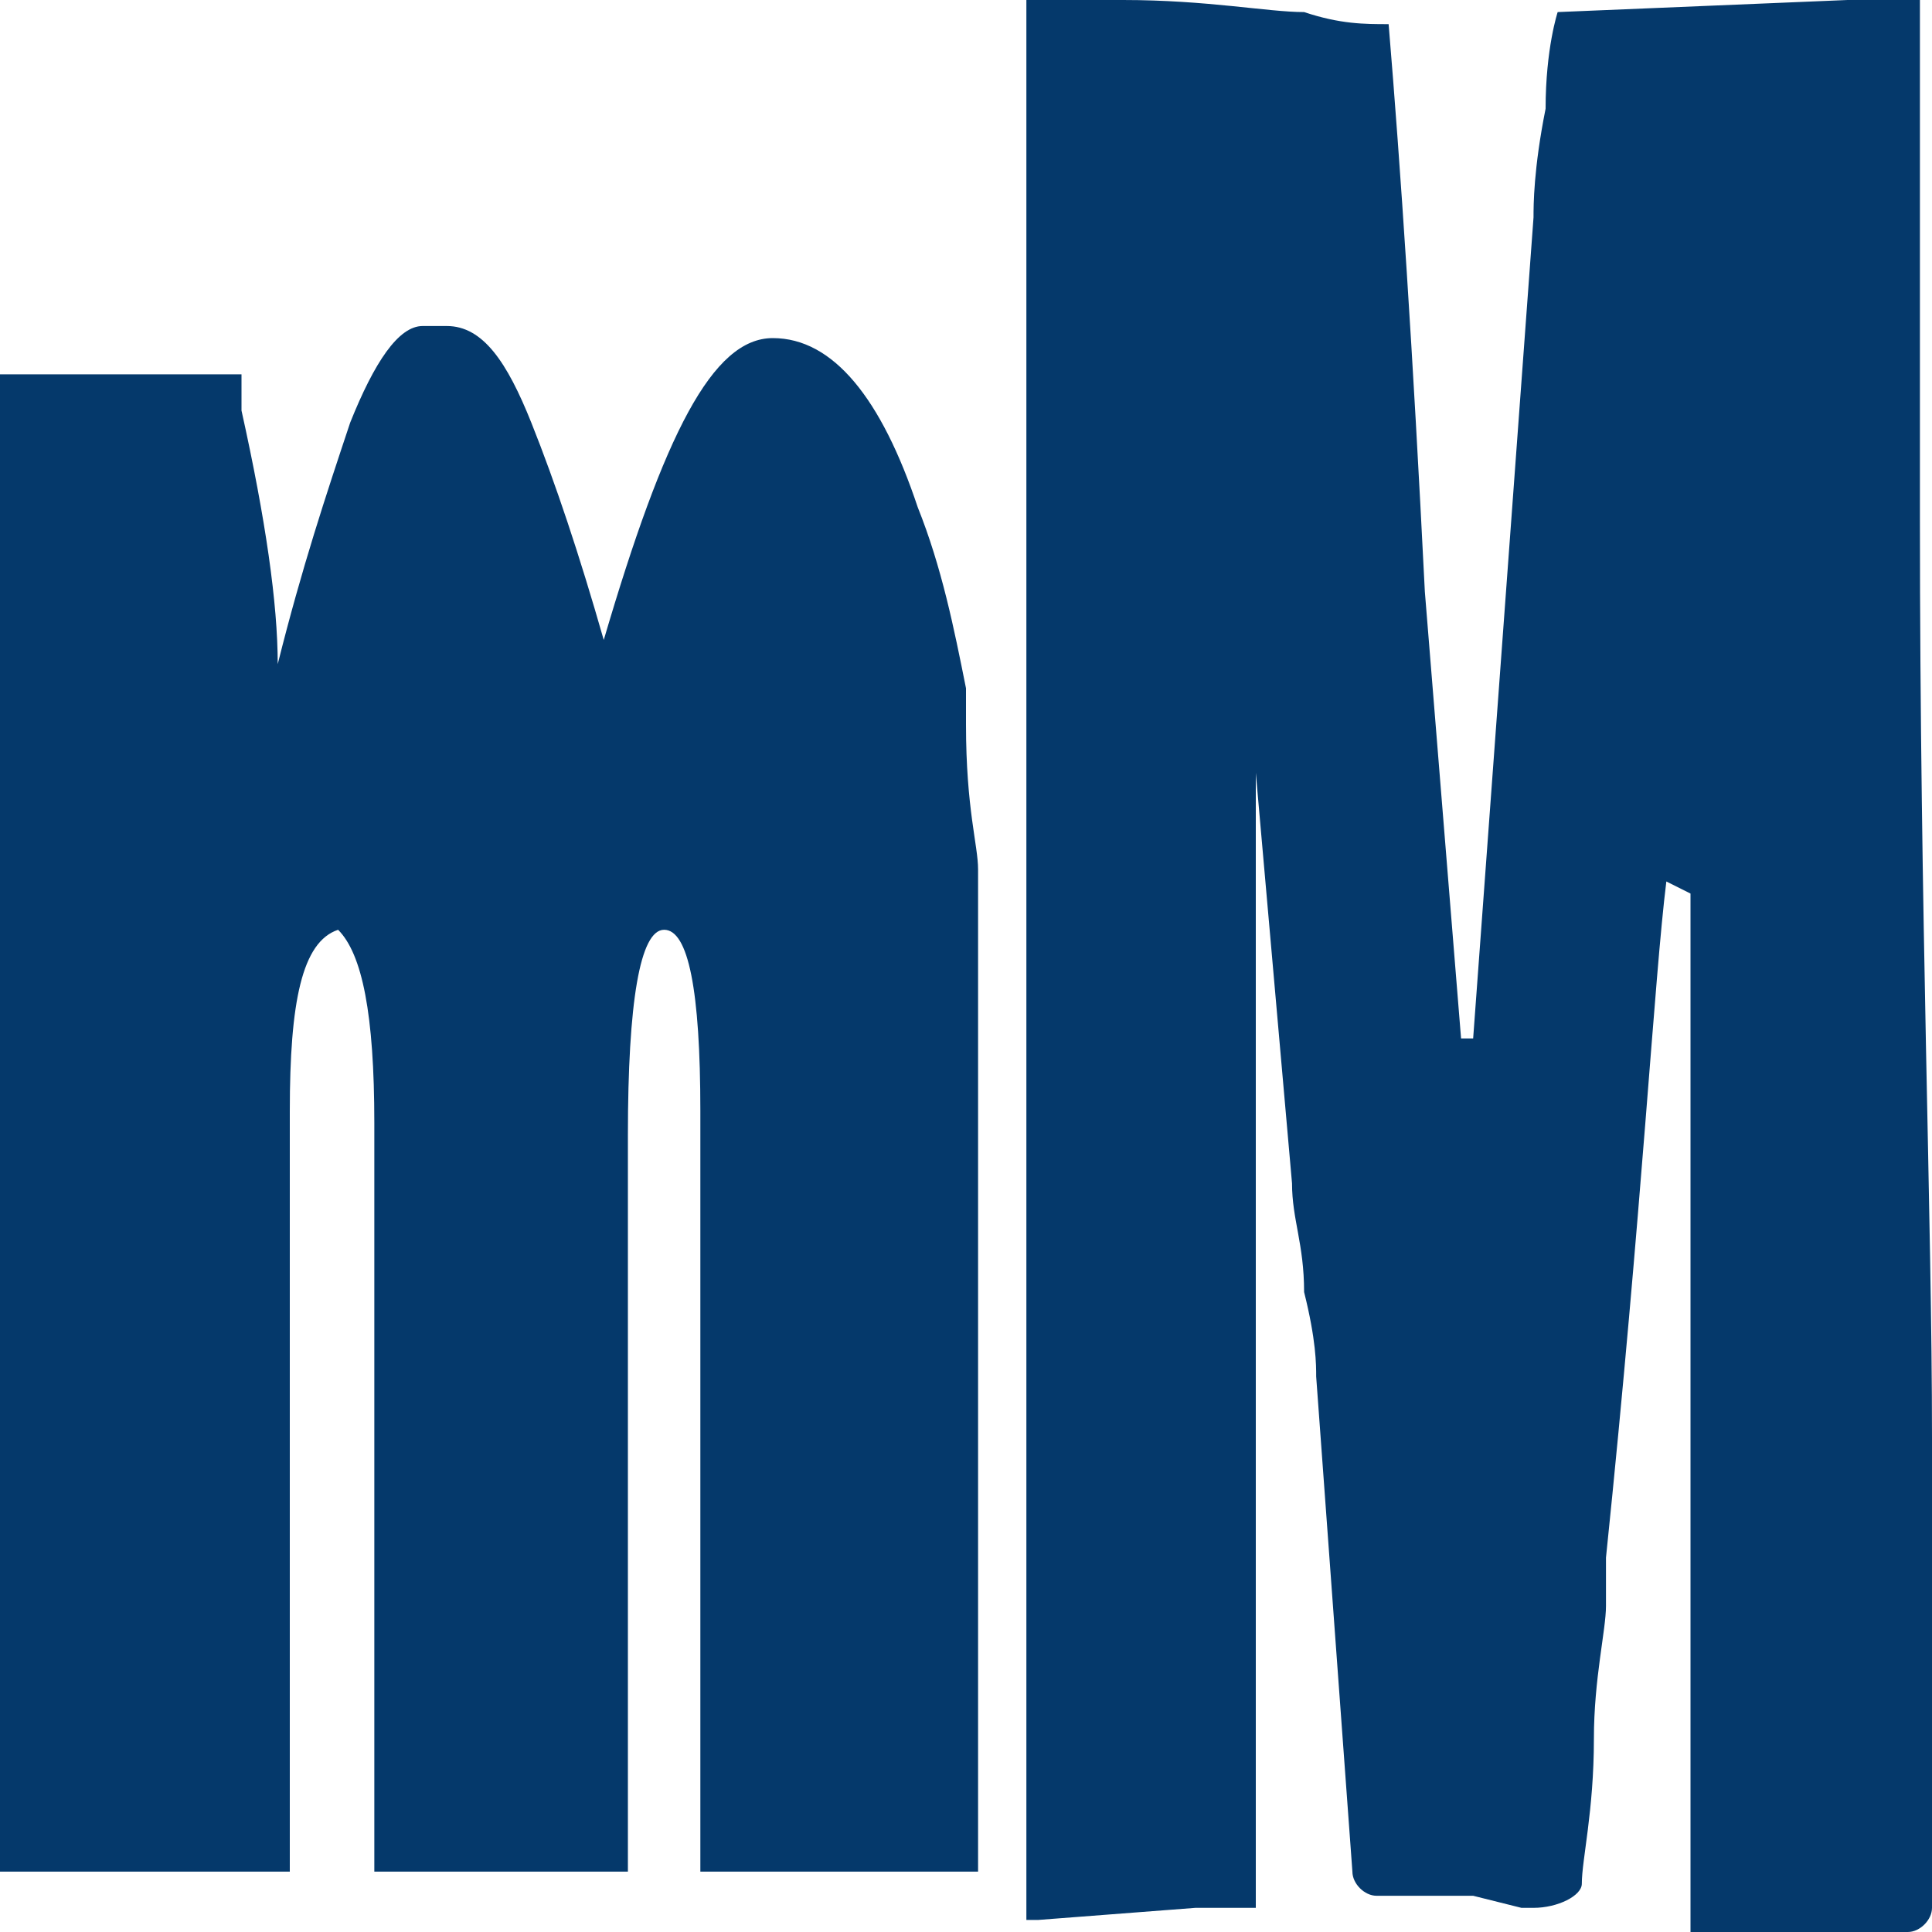 <?xml version="1.0" encoding="utf-8"?>
<!-- Generator: Adobe Illustrator 22.1.0, SVG Export Plug-In . SVG Version: 6.00 Build 0)  -->
<svg version="1.1" id="master-artboard" xmlns="http://www.w3.org/2000/svg" xmlns:xlink="http://www.w3.org/1999/xlink" x="0px"
	 y="0px" viewBox="0 0 16 16" style="enable-background:new 0 0 16 16;" xml:space="preserve">
<style type="text/css">
	.st0{fill:#05396B;}
</style>
<path class="st0" d="M5,5.3c0.5-1.7,0.9-2.5,1.4-2.5c0.5,0,0.9,0.5,1.2,1.4c0.2,0.5,0.3,1,0.4,1.5L8,6C8,6.7,8.1,7,8.1,7.2
	c0,0.2,0,0.3,0,0.4c0,0.1,0,0.1,0,0.2v0.4c0,0.5,0,0.8,0,1v6.3H5.8V9.4V9.2c0-1-0.1-1.5-0.3-1.5c-0.2,0-0.3,0.6-0.3,1.7v0.7v5.4H4.1
	h-1V10V9.3c0-0.9-0.1-1.4-0.3-1.6C2.5,7.8,2.4,8.3,2.4,9.2v0.6v5.7H1.2H0V9.3V3.1h1h1l0,0.3C2.2,4.3,2.3,5,2.3,5.5
	c0.2-0.8,0.4-1.4,0.6-2C3.1,3,3.3,2.7,3.5,2.7c0.1,0,0.1,0,0.2,0C4,2.7,4.2,3,4.4,3.5C4.6,4,4.8,4.6,5,5.3z M10.4,6.7c0,2,0,4,0,6
	v3.1H10H9.9l-1.3,0.1c-0.1,0-0.1,0-0.1,0s0-0.1,0-0.2v-0.1v-0.1c0-0.5,0-1.1,0-1.8l0-11.6V1.7V1.2v-1c0-0.1,0-0.2,0-0.2H9h0.3
	c0.7,0,1.2,0.1,1.5,0.1c0.3,0.1,0.5,0.1,0.7,0.1c0.1,1.2,0.2,2.7,0.3,4.7l0.3,3.7h0.1l0.5-6.8c0-0.1,0-0.4,0.1-0.9
	c0-0.5,0.1-0.8,0.1-0.8h0l2.4-0.1h0.2h0.4c0,0,0,0.2,0,0.4l0,3.9c0,3.3,0.1,5.8,0.1,7.6c0,1.4,0,2.7,0,3.9c0,0.1-0.1,0.2-0.2,0.2
	h-0.2c-0.1,0-0.2,0-0.3,0h-0.2c-0.2,0-0.6,0-1.1,0C14,15.8,14,14.9,14,13.2V10V9.1c0-0.7,0-1.3,0-1.7l-0.2-0.1
	c-0.1,0.8-0.2,2.7-0.5,5.6l0,0.4c0,0.2-0.1,0.6-0.1,1.1c0,0.6-0.1,1-0.1,1.2c0,0.1-0.2,0.2-0.4,0.2h-0.1l-0.4-0.1H12h-0.2h-0.3h-0.1
	c-0.1,0-0.2-0.1-0.2-0.2l0,0l-0.3-4.1c0-0.1,0-0.3-0.1-0.7c0-0.4-0.1-0.6-0.1-0.9l-0.3-3.4H10.4z"/>
</svg>
